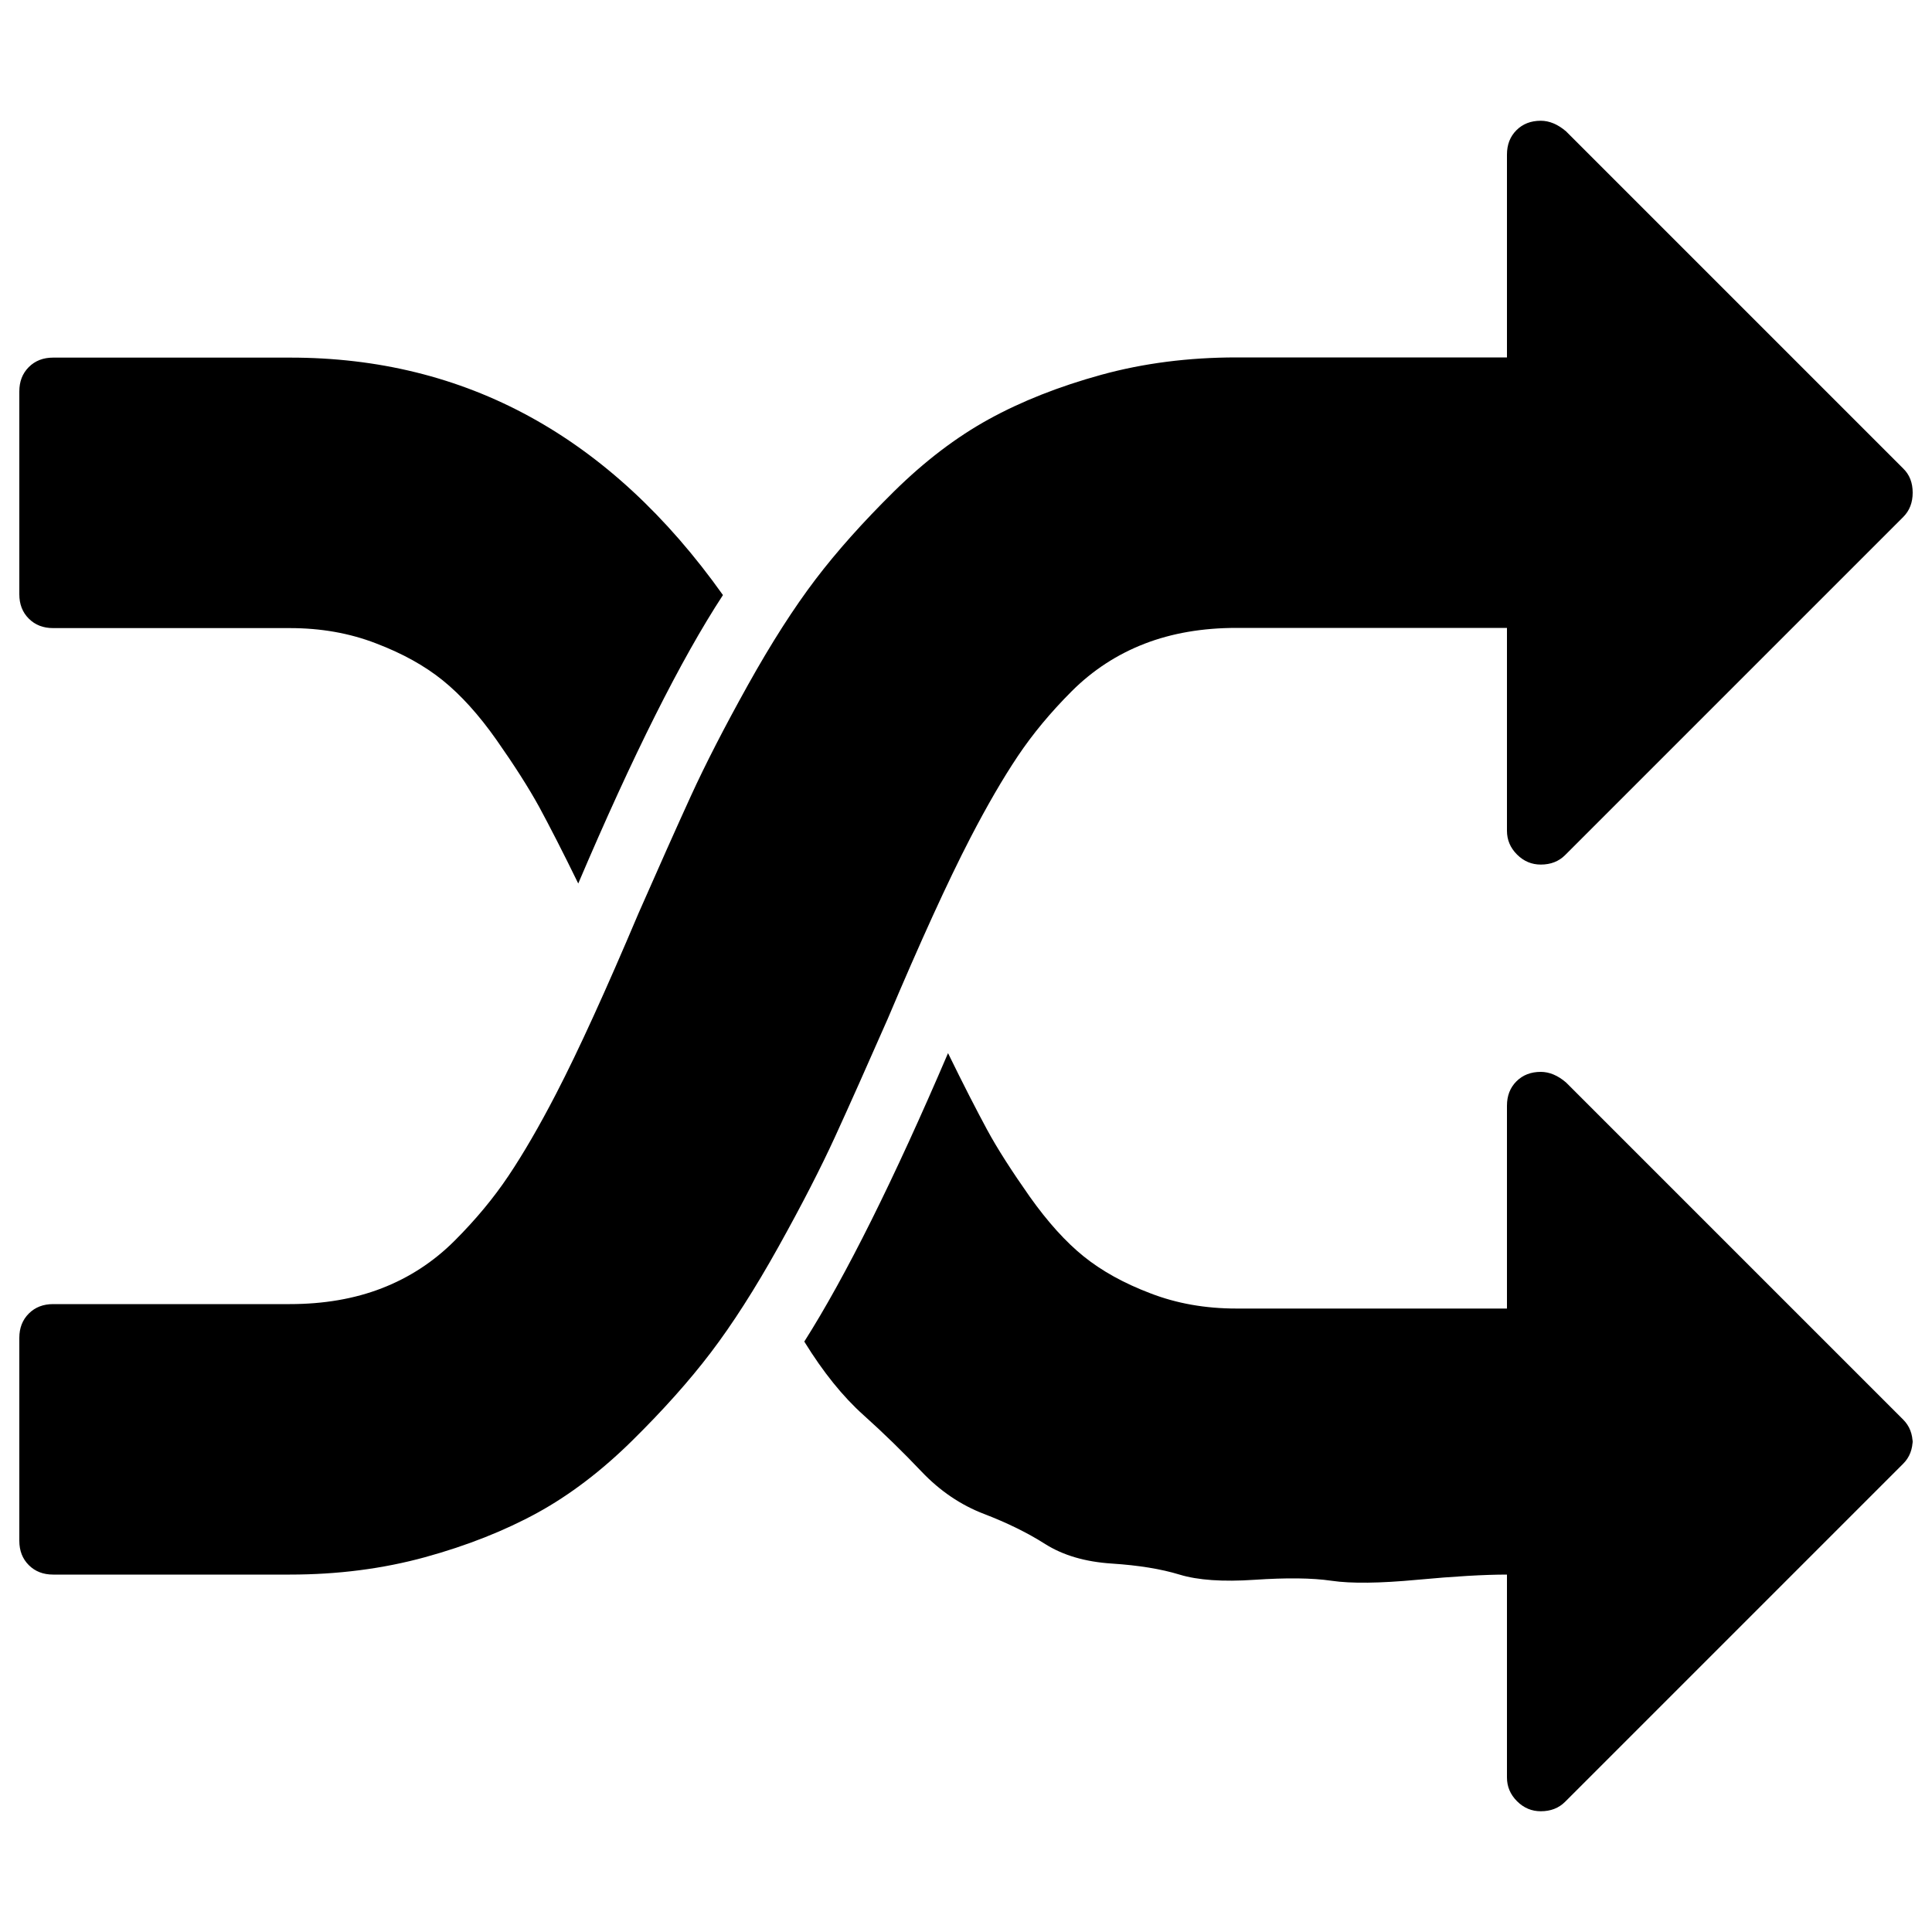 <?xml version="1.0" encoding="utf-8"?>
<!-- Svg Vector Icons : http://www.onlinewebfonts.com/icon -->
<!DOCTYPE svg PUBLIC "-//W3C//DTD SVG 1.1//EN" "http://www.w3.org/Graphics/SVG/1.1/DTD/svg11.dtd">
<svg version="1.1" xmlns="http://www.w3.org/2000/svg" xmlns:xlink="http://www.w3.org/1999/xlink" x="0px" y="0px" viewBox="0 0 1000 1000" enable-background="new 0 0 1000 1000" xml:space="preserve">
<g><path d="M374.2,308c-21.9,33.5-46.8,83.3-74.9,149.3c-8-16.4-14.8-29.6-20.2-39.6c-5.5-10-12.9-21.6-22.1-34.7s-18.6-23.4-27.9-30.9c-9.3-7.5-20.8-13.9-34.5-19.1c-13.7-5.3-28.5-7.9-44.6-7.9H27.5c-5.1,0-9.3-1.6-12.6-4.9s-4.9-7.5-4.9-12.6v-105c0-5.1,1.6-9.3,4.9-12.6s7.5-4.9,12.6-4.9H150C241.1,185,315.9,226,374.2,308L374.2,308z M990,745c0,5.1-1.6,9.3-4.9,12.6l-175,175c-3.3,3.3-7.5,4.9-12.6,4.9c-4.7,0-8.8-1.7-12.3-5.2c-3.5-3.5-5.2-7.6-5.2-12.3V815c-11.7,0-27.2,0.9-46.5,2.7s-34.1,2-44.3,0.5s-23.5-1.6-39.9-0.5s-29.3,0.2-38.8-2.7c-9.5-2.9-21.1-4.8-35-5.7c-13.9-0.9-25.3-4.3-34.5-10.1c-9.1-5.8-19.7-11-31.7-15.6c-12-4.6-22.8-11.9-32.3-21.9c-9.5-10-19.5-19.8-30.1-29.3s-20.8-22.1-30.6-38c21.5-33.9,46.3-83.7,74.4-149.3c8,16.4,14.8,29.6,20.2,39.6s12.9,21.6,22.1,34.7c9.3,13.1,18.6,23.4,27.9,30.9c9.3,7.5,20.8,13.9,34.5,19.1c13.7,5.3,28.5,7.9,44.6,7.9h140v-105c0-5.1,1.6-9.3,4.9-12.6c3.3-3.3,7.5-4.9,12.6-4.9c4.4,0,8.8,1.8,13.1,5.5l174.5,174.5c3.3,3.3,4.9,7.5,4.9,12.6V745z M990,255c0,5.1-1.6,9.3-4.9,12.6l-175,175c-3.3,3.3-7.5,4.9-12.6,4.9c-4.7,0-8.8-1.7-12.3-5.2c-3.5-3.5-5.2-7.6-5.2-12.3V325H640c-17.5,0-33.4,2.7-47.6,8.2s-26.8,13.7-37.7,24.6c-10.9,10.9-20.2,22.1-27.9,33.6s-15.9,25.6-24.6,42.4c-11.7,22.6-25.9,53.8-42.7,93.5c-10.6,24.1-19.6,44.3-27.1,60.7c-7.5,16.4-17.3,35.5-29.5,57.4s-23.9,40.1-35,54.7c-11.1,14.6-24.6,29.7-40.5,45.4s-32.3,28.2-49.2,37.5c-17,9.3-36.4,17-58.2,23c-21.9,6-45.2,9-70,9H27.5c-5.1,0-9.3-1.6-12.6-4.9c-3.3-3.3-4.9-7.5-4.9-12.6v-105c0-5.1,1.6-9.3,4.9-12.6c3.3-3.3,7.5-4.9,12.6-4.9H150c17.5,0,33.4-2.7,47.6-8.2c14.2-5.5,26.8-13.7,37.7-24.6c10.9-10.9,20.2-22.1,27.9-33.6s15.9-25.6,24.6-42.4c11.7-22.6,25.9-53.8,42.7-93.5c10.6-24.1,19.6-44.3,27.1-60.7c7.5-16.4,17.3-35.5,29.5-57.4c12.2-21.9,23.9-40.1,35-54.7c11.1-14.6,24.6-29.7,40.5-45.4c15.9-15.7,32.3-28.2,49.2-37.5s36.4-17,58.2-23s45.2-9,70-9h140V80c0-5.1,1.6-9.3,4.9-12.6c3.3-3.3,7.5-4.9,12.6-4.9c4.4,0,8.8,1.8,13.1,5.5l174.5,174.5C988.4,245.7,990,249.9,990,255z"/></g>
</svg>